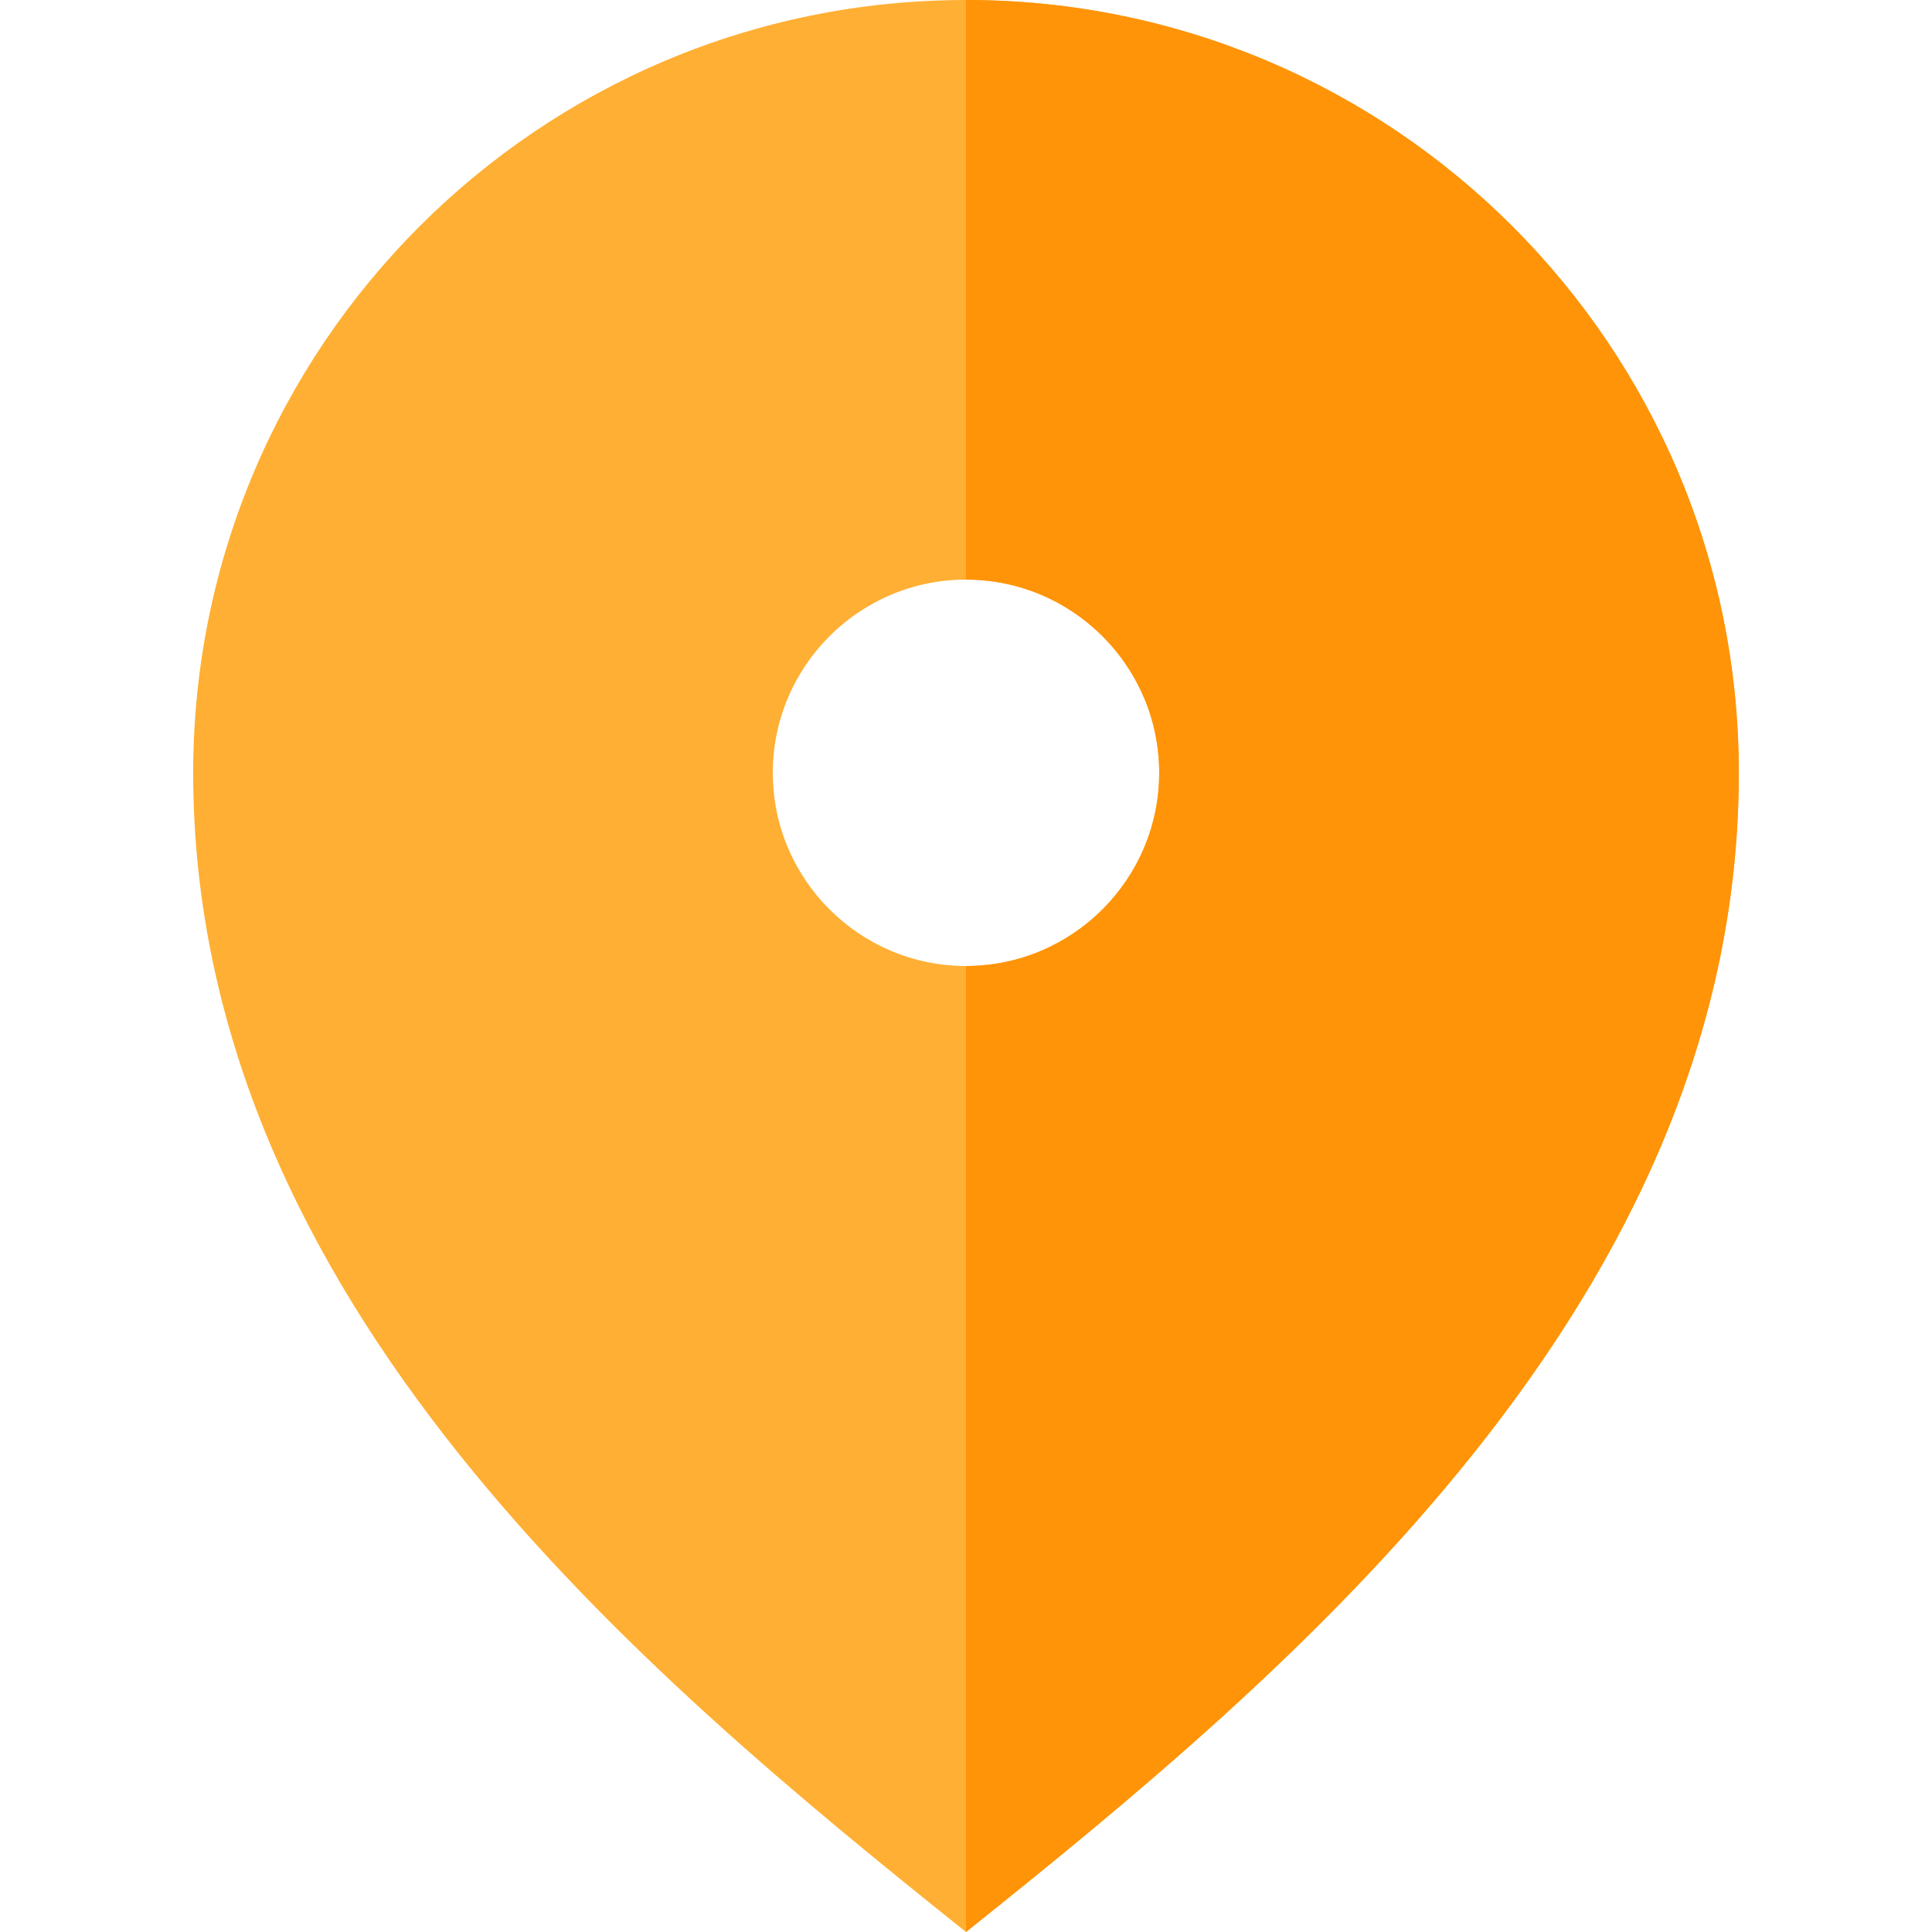 <?xml version="1.0" encoding="iso-8859-1"?>
<!-- Uploaded to: SVG Repo, www.svgrepo.com, Generator: SVG Repo Mixer Tools -->
<svg height="800px" width="800px" version="1.1" id="Layer_1" xmlns="http://www.w3.org/2000/svg" xmlns:xlink="http://www.w3.org/1999/xlink" 
	 viewBox="0 0 512 512" xml:space="preserve">
<path style="fill:#FFAF33;" d="M256,0C142.892,0,51.2,91.692,51.2,204.8C51.2,344.764,170.667,443.733,256,512
	c85.333-68.267,204.8-167.236,204.8-307.2C460.8,91.692,369.108,0,256,0z M256,256c-28.232,0-51.2-22.968-51.2-51.2
	s22.968-51.2,51.2-51.2s51.2,22.968,51.2,51.2S284.232,256,256,256z"/>
<path style="fill:#FF9408;" d="M256,0v153.6c28.232,0,51.2,22.968,51.2,51.2S284.232,256,256,256v256
	c85.333-68.267,204.8-167.236,204.8-307.2C460.8,91.692,369.108,0,256,0z"/>
</svg>